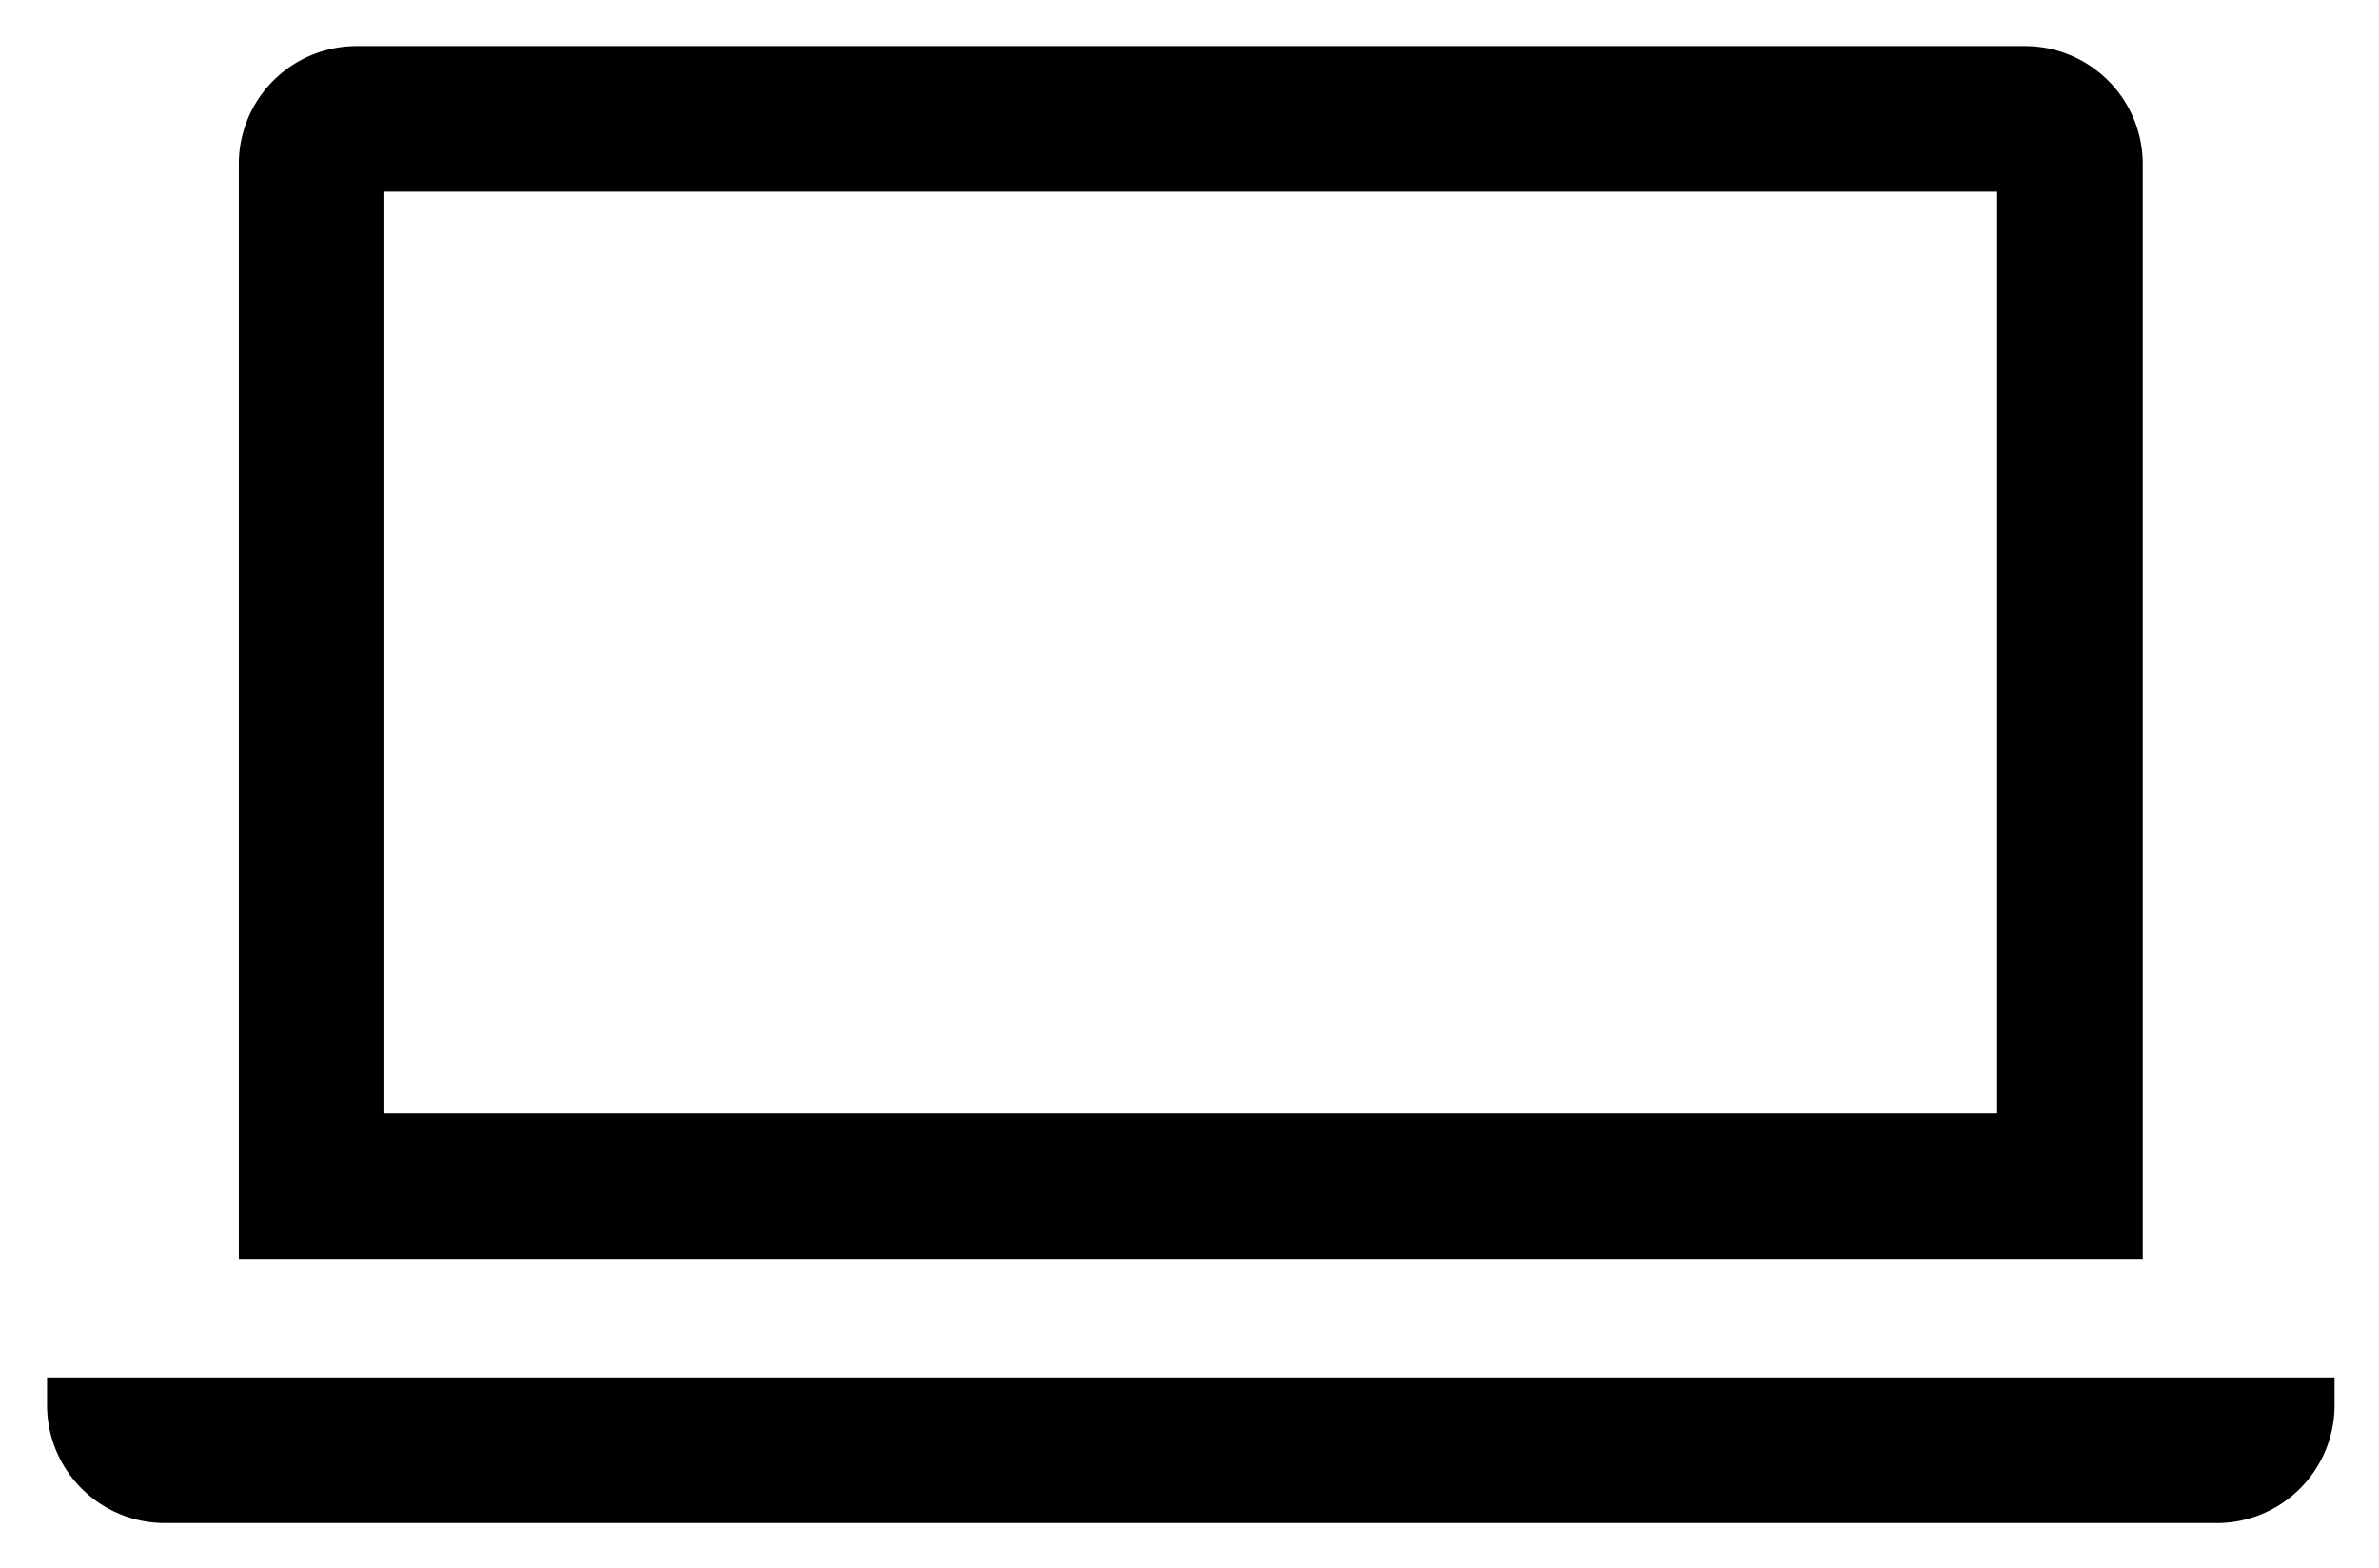 <svg xmlns="http://www.w3.org/2000/svg" role="img" viewBox="32.92 52.67 114.40 75.40"><path d="M51.404 106.219h77.556V61.886H51.404v44.333zm84.556 7H44.404V60.555a5.669 5.669 0 0 1 5.669-5.669h80.217a5.67 5.67 0 0 1 5.67 5.669v52.664zm3.553 12.702h-98.66a5.67 5.67 0 0 1-5.67-5.669v-1.33h110v1.33a5.669 5.669 0 0 1-5.67 5.67"/></svg>